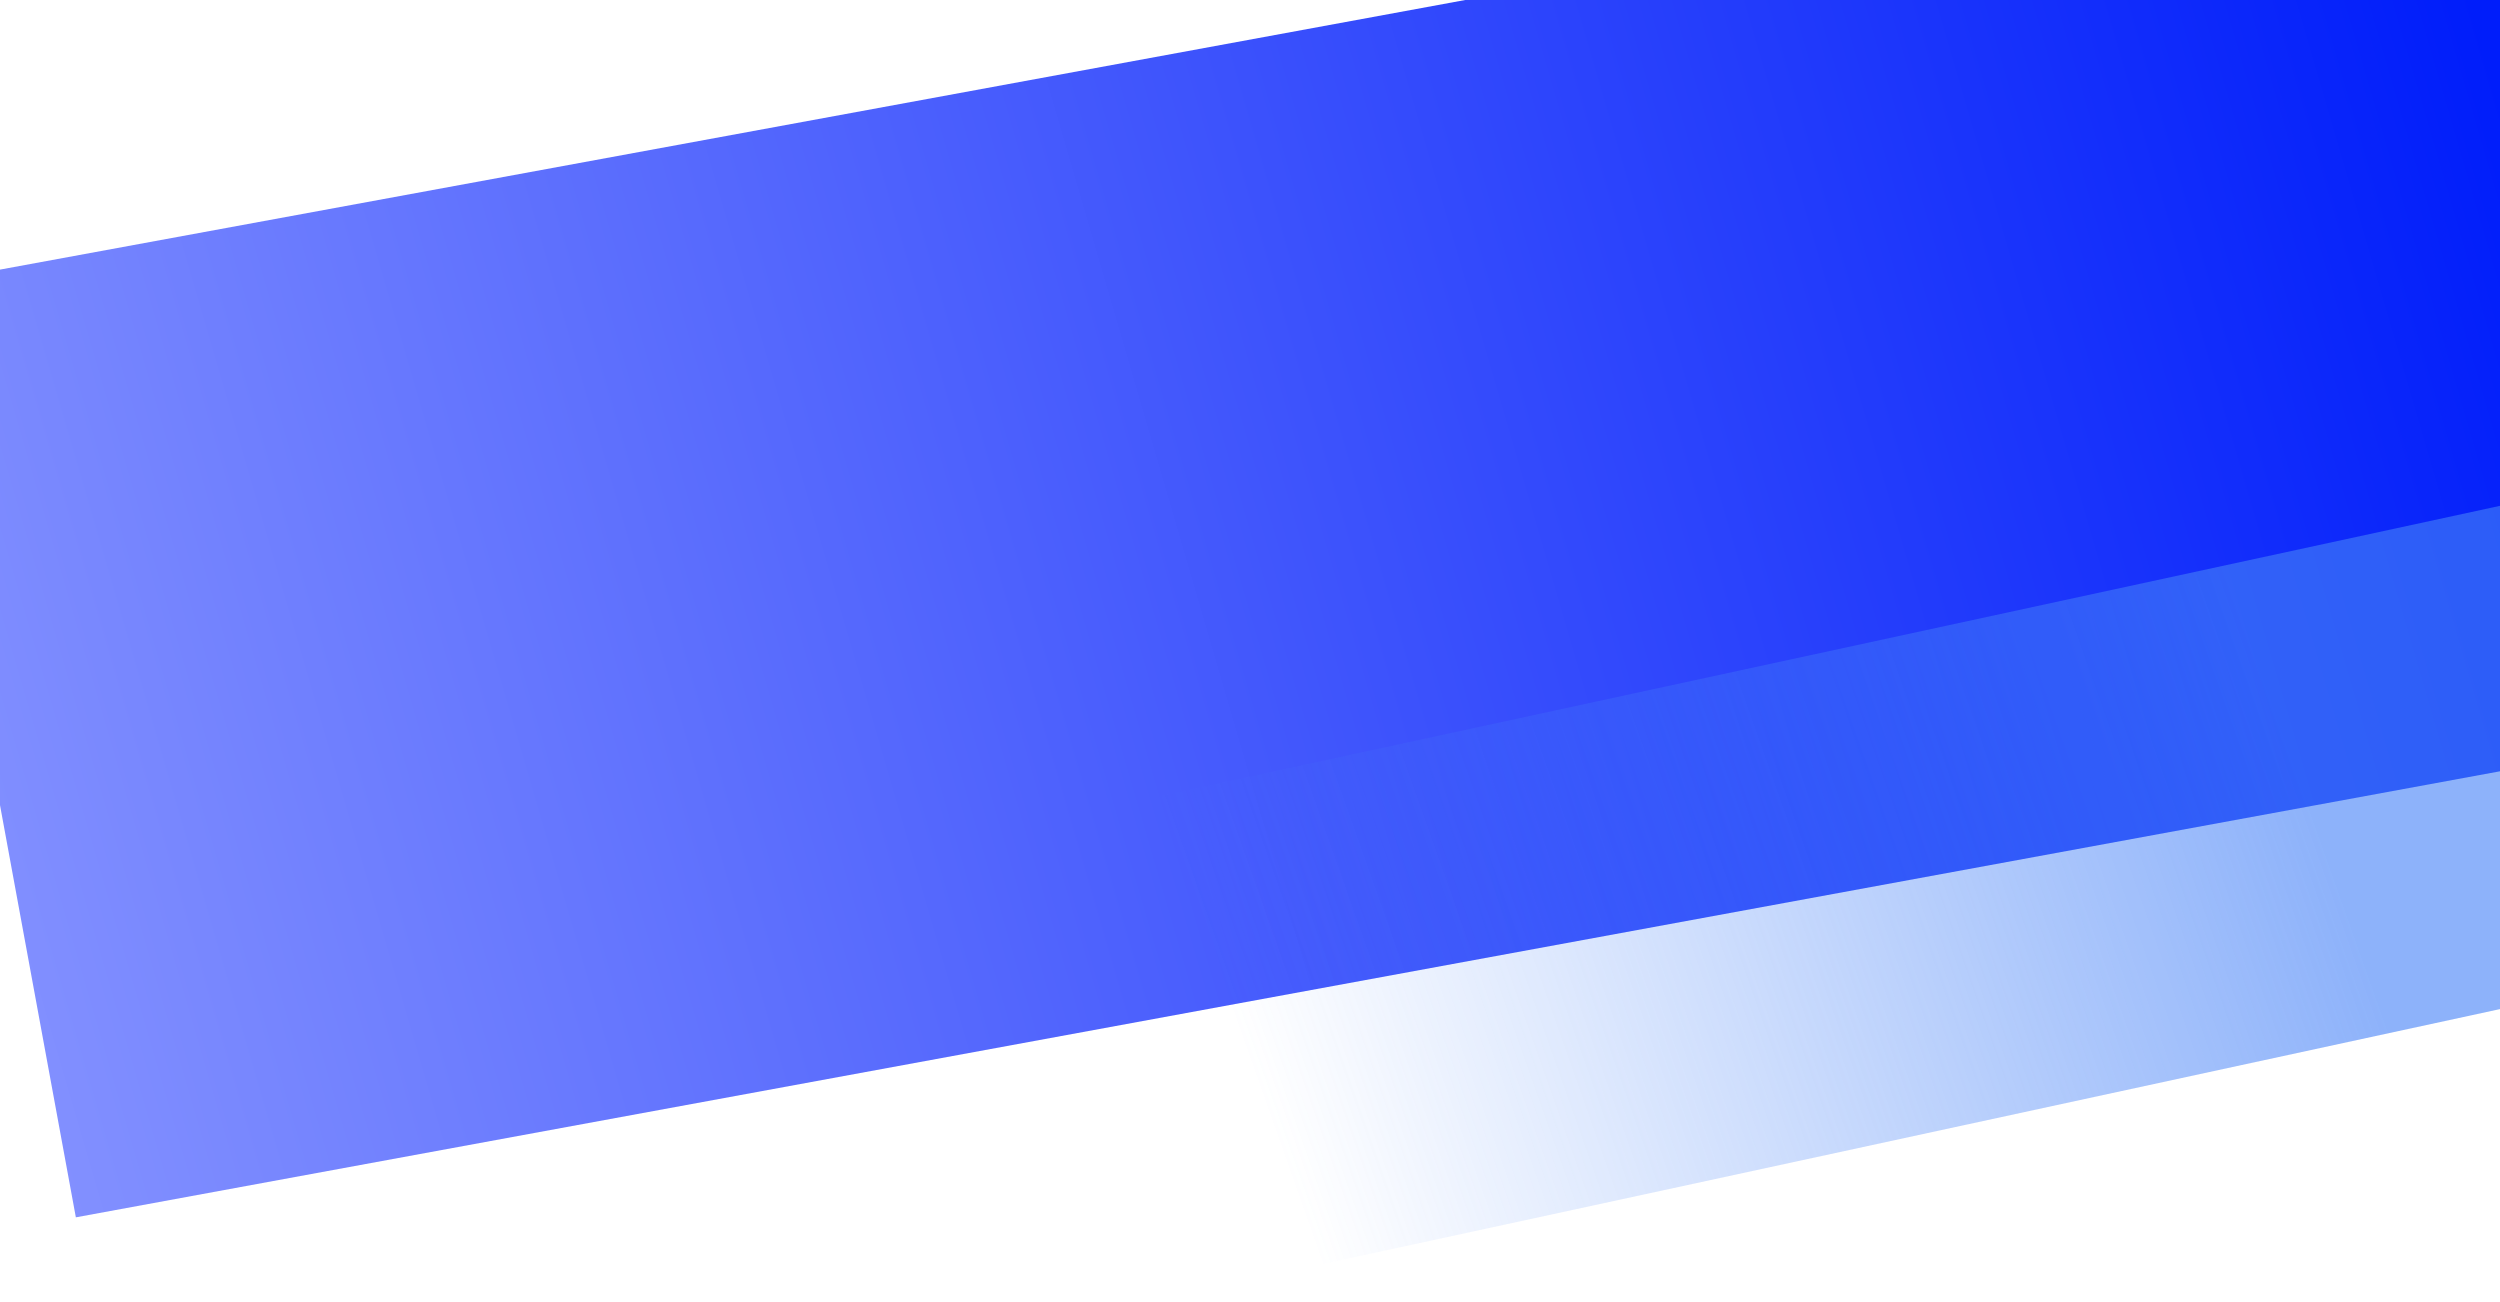<svg width="1600" height="833" viewBox="0 0 1600 833" fill="none" xmlns="http://www.w3.org/2000/svg">
<rect x="-61" y="183.769" width="1838.81" height="605.318" transform="rotate(-10.426 -61 183.769)" fill="url(#paint0_linear)"/>
<rect x="669.066" y="525.327" width="978.21" height="314.794" transform="rotate(-12.219 669.066 525.327)" fill="url(#paint1_linear)"/>
<defs>
<linearGradient id="paint0_linear" x1="1589.48" y1="287.831" x2="-186.647" y2="469.267" gradientUnits="userSpaceOnUse">
<stop stop-color="#001DFA"/>
<stop offset="1" stop-color="#8996FF"/>
</linearGradient>
<linearGradient id="paint1_linear" x1="1442.19" y1="540.833" x2="644.466" y2="642.519" gradientUnits="userSpaceOnUse">
<stop stop-color="#4581F7" stop-opacity="0.61"/>
<stop offset="0.863" stop-color="#4581F7" stop-opacity="0"/>
</linearGradient>
</defs>
</svg>
